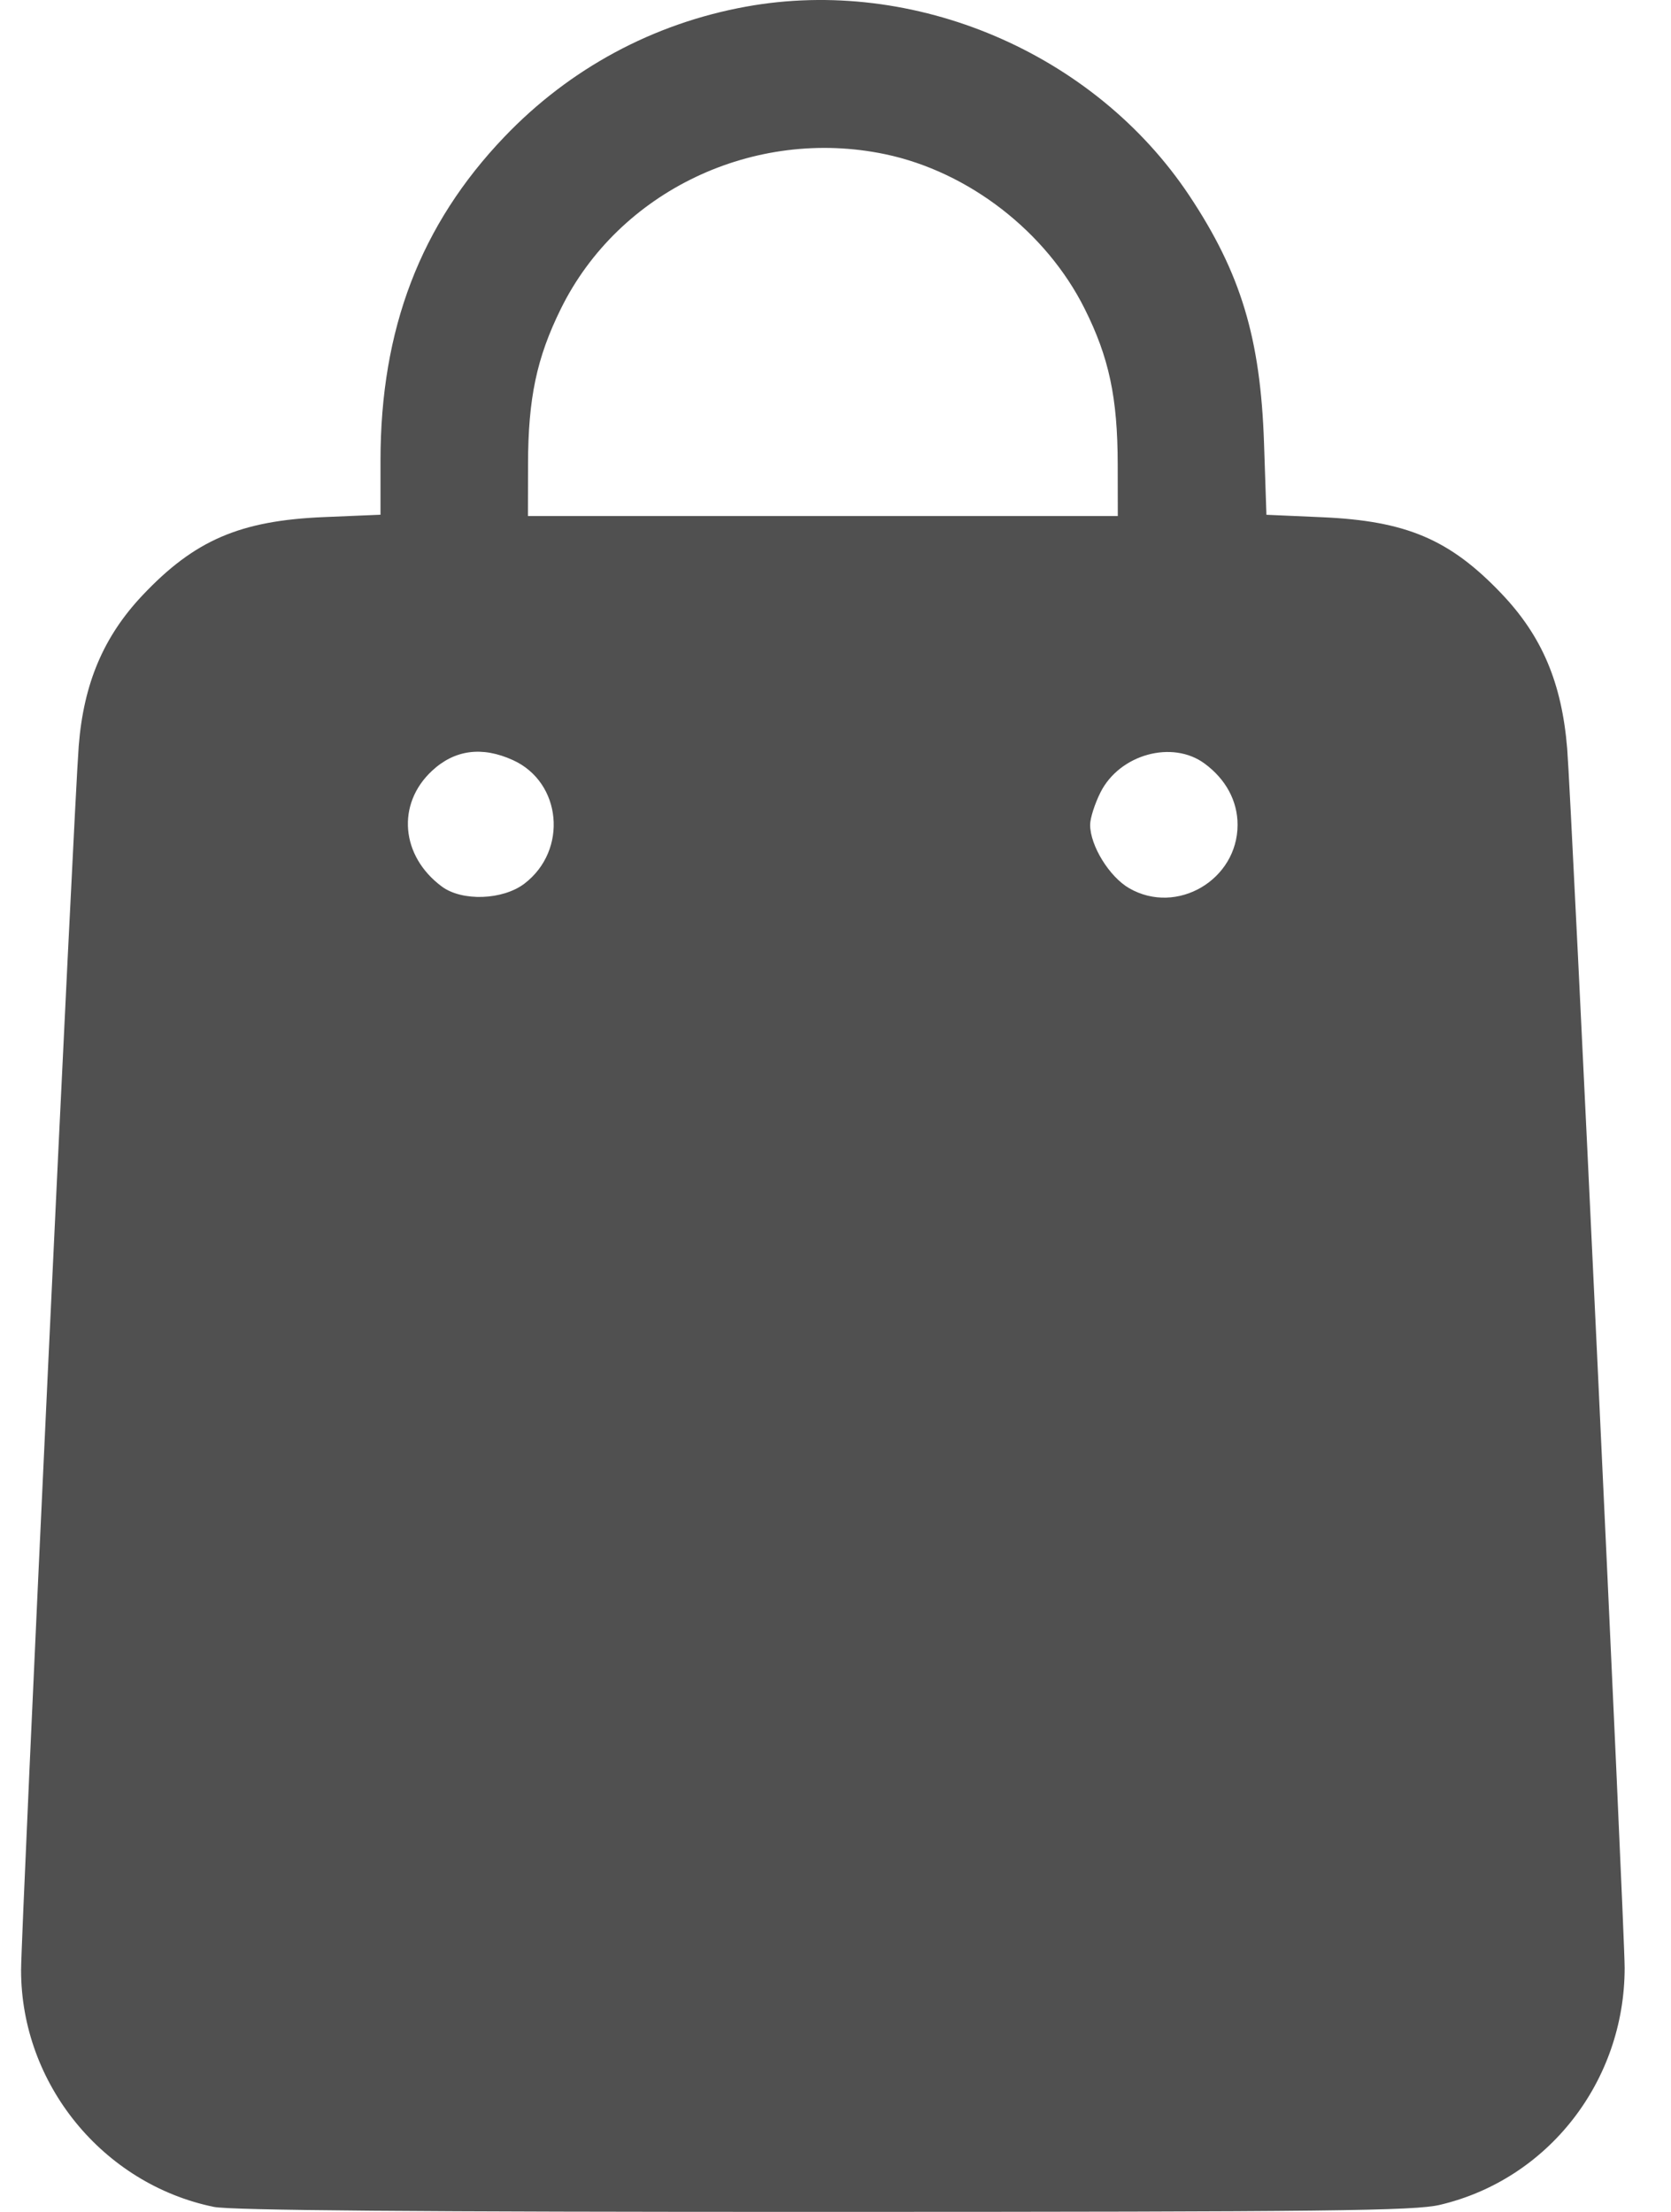 <svg width="34" height="45" viewBox="0 0 34 45" fill="none" xmlns="http://www.w3.org/2000/svg">
<path fill-rule="evenodd" clip-rule="evenodd" d="M15.181 0.135C13.29 0.478 11.591 1.394 10.261 2.786C8.554 4.572 7.742 6.695 7.742 9.372V10.472L6.593 10.52C4.884 10.591 3.959 10.989 2.899 12.112C2.107 12.951 1.702 13.906 1.602 15.175C1.507 16.372 0.429 39.272 0.429 40.083C0.429 42.392 2.088 44.431 4.348 44.898C4.693 44.97 8.477 45.001 16.771 45C27.077 44.999 28.779 44.979 29.298 44.857C31.502 44.338 33.057 42.342 33.057 40.034C33.057 39.258 31.974 16.296 31.888 15.233C31.778 13.891 31.376 12.942 30.549 12.075C29.499 10.974 28.615 10.598 26.904 10.523L25.768 10.473L25.719 9.009C25.647 6.879 25.247 5.556 24.2 3.981C22.266 1.075 18.605 -0.486 15.181 0.135ZM18.009 3.137C19.708 3.493 21.285 4.713 22.068 6.278C22.566 7.272 22.74 8.091 22.742 9.443L22.744 10.498H16.743H10.742L10.744 9.443C10.746 8.102 10.92 7.279 11.412 6.282C12.591 3.889 15.34 2.579 18.009 3.137ZM10.436 15.464C11.431 15.915 11.56 17.298 10.671 17.977C10.231 18.312 9.403 18.342 8.991 18.037C8.155 17.418 8.064 16.359 8.788 15.684C9.249 15.253 9.808 15.178 10.436 15.464ZM24.512 15.536C24.944 15.855 25.181 16.297 25.181 16.78C25.181 17.901 23.945 18.627 22.978 18.072C22.573 17.84 22.181 17.204 22.181 16.78C22.181 16.647 22.276 16.35 22.392 16.12C22.782 15.345 23.856 15.05 24.512 15.536Z" fill="#505050"/>
</svg>
